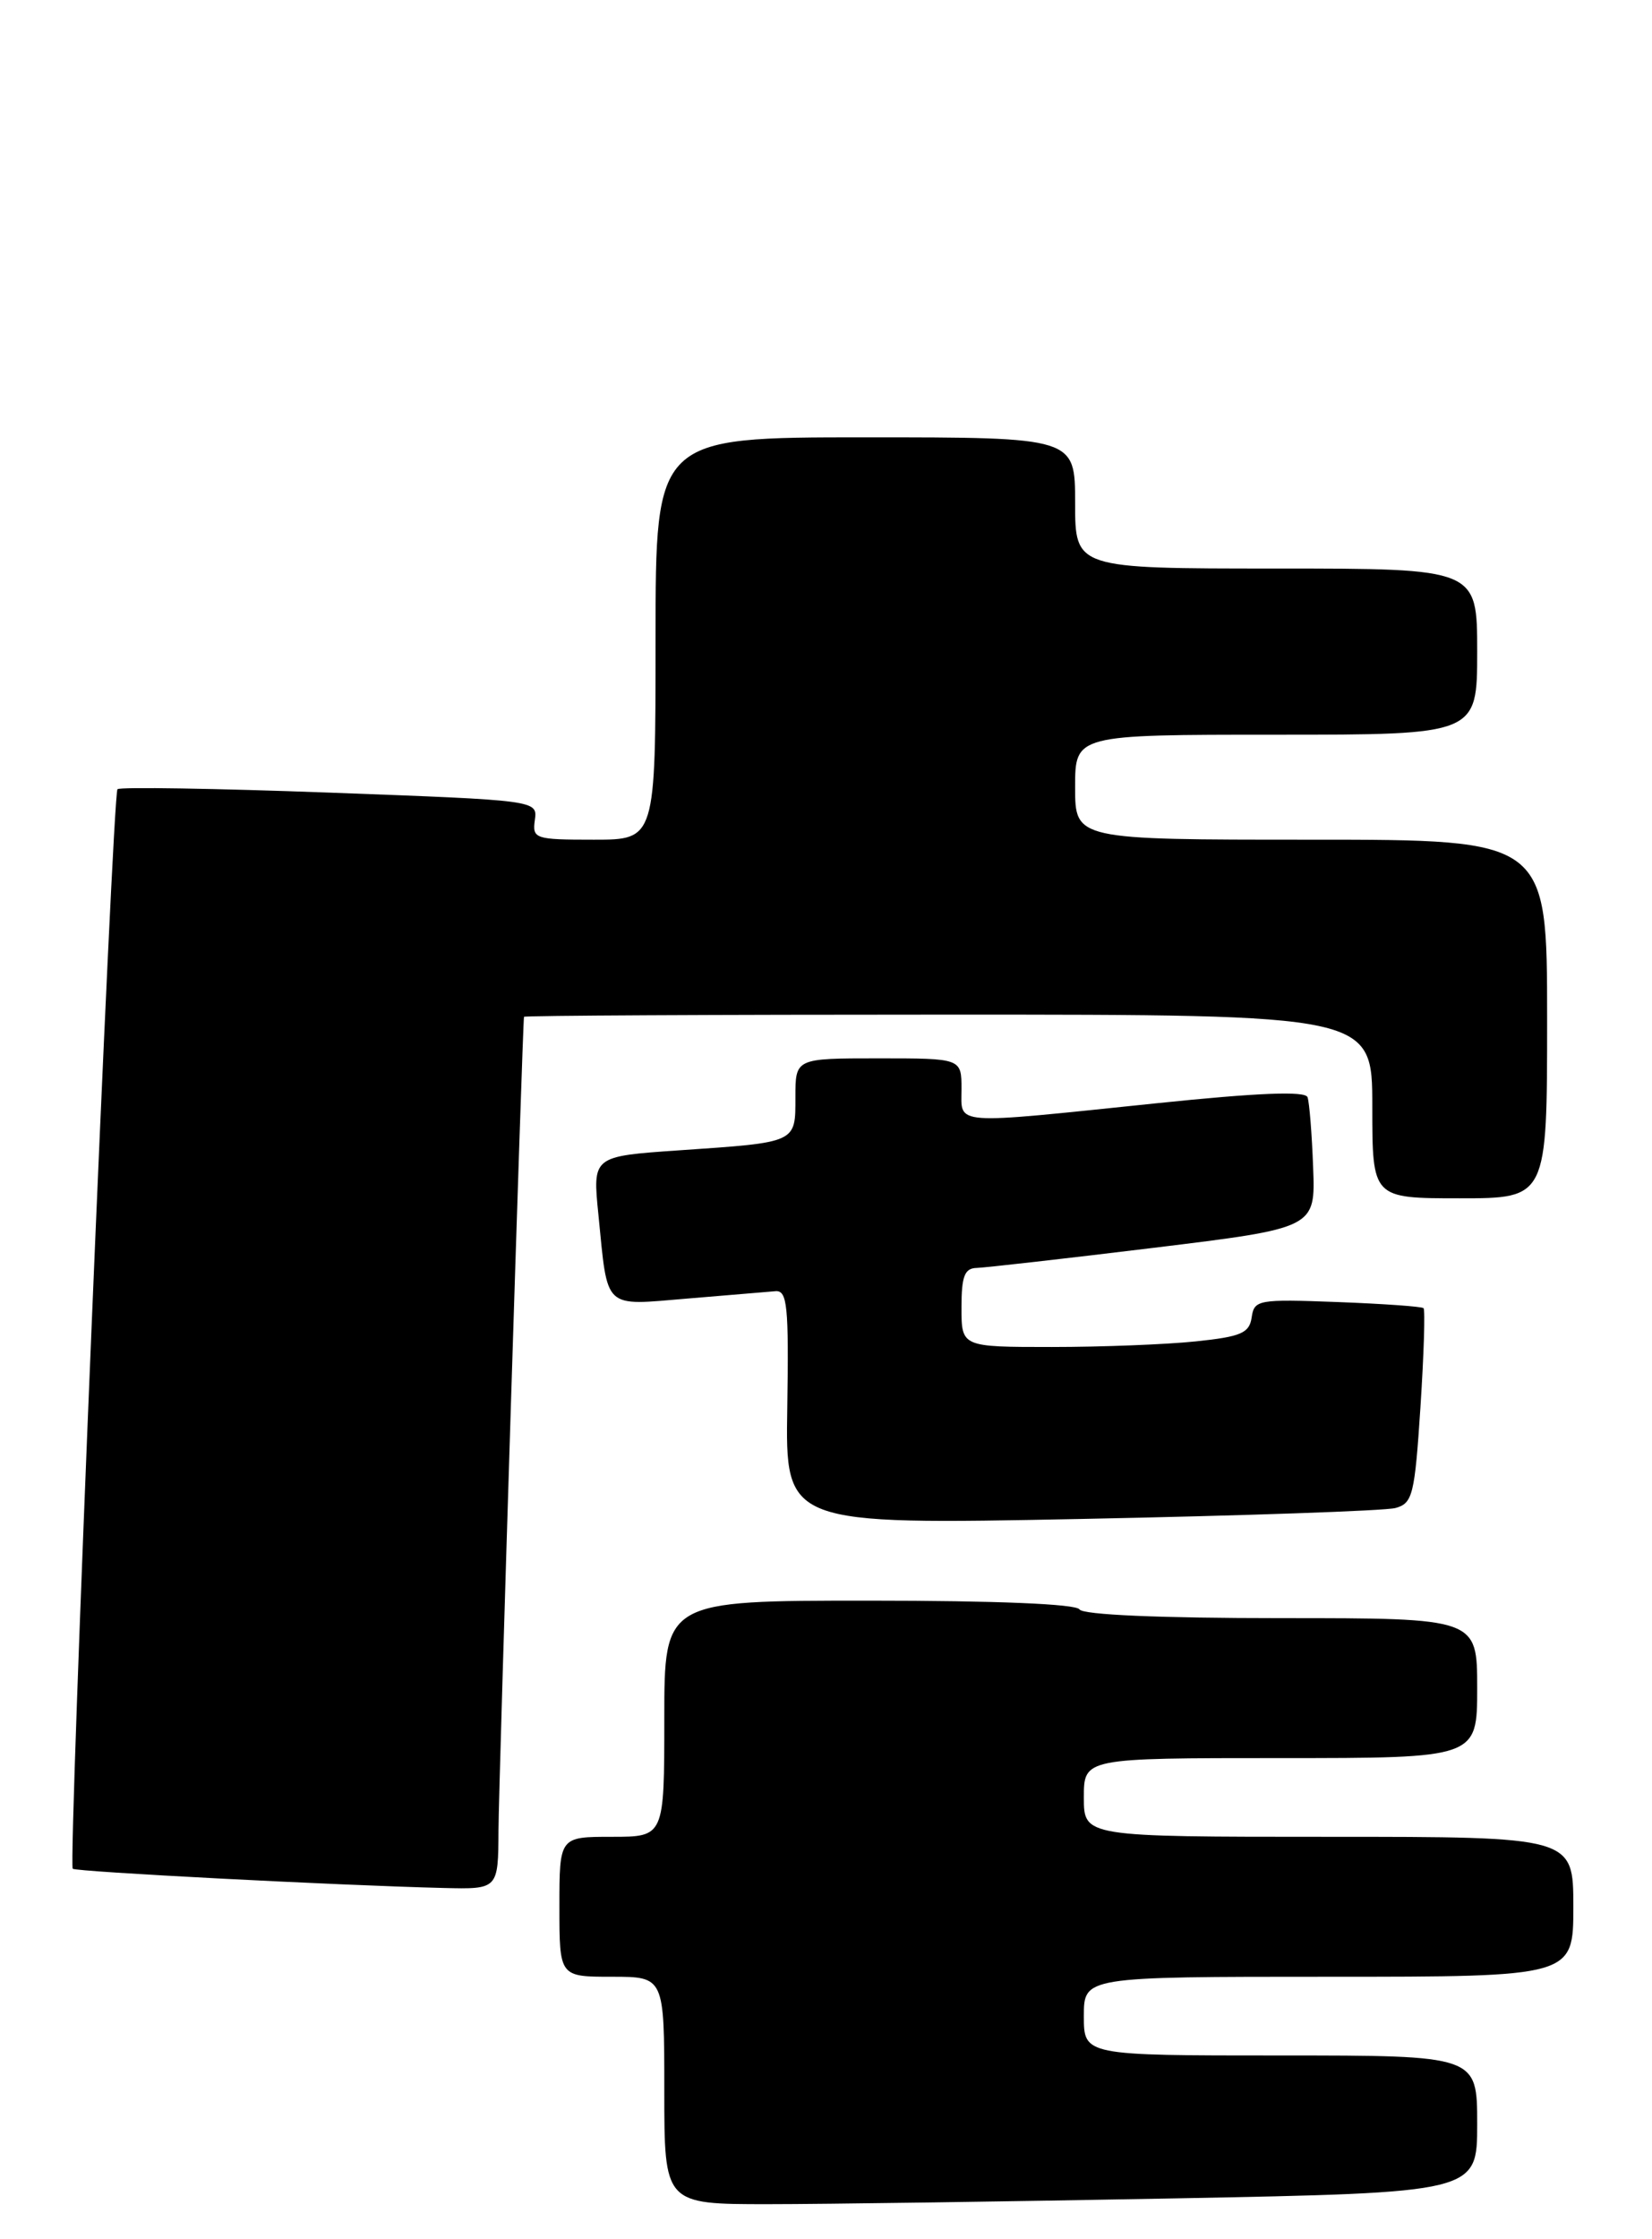 <?xml version="1.0" encoding="UTF-8" standalone="no"?>
<!DOCTYPE svg PUBLIC "-//W3C//DTD SVG 1.1//EN" "http://www.w3.org/Graphics/SVG/1.1/DTD/svg11.dtd" >
<svg xmlns="http://www.w3.org/2000/svg" xmlns:xlink="http://www.w3.org/1999/xlink" version="1.1" viewBox="0 0 189 256">
 <g >
 <path fill="currentColor"
d=" M 134.34 251.34 C 169.00 250.68 169.00 250.68 169.00 242.84 C 169.00 235.00 169.00 235.00 146.50 235.00 C 124.00 235.00 124.00 235.00 124.00 230.50 C 124.00 226.00 124.00 226.00 152.00 226.00 C 180.00 226.00 180.00 226.00 180.00 218.00 C 180.00 210.00 180.00 210.00 152.00 210.00 C 124.00 210.00 124.00 210.00 124.00 205.50 C 124.00 201.00 124.00 201.00 146.50 201.00 C 169.00 201.00 169.00 201.00 169.00 193.00 C 169.00 185.00 169.00 185.00 146.56 185.00 C 132.68 185.00 123.88 184.62 123.50 184.00 C 123.12 183.38 113.99 183.00 99.44 183.00 C 76.00 183.00 76.00 183.00 76.00 196.50 C 76.00 210.00 76.00 210.00 70.00 210.00 C 64.00 210.00 64.00 210.00 64.00 218.00 C 64.00 226.00 64.00 226.00 70.00 226.00 C 76.00 226.00 76.00 226.00 76.00 239.00 C 76.00 252.00 76.00 252.00 87.84 252.00 C 94.35 252.00 115.27 251.70 134.34 251.34 Z  M 57.03 209.25 C 57.06 203.81 59.78 117.14 59.95 116.25 C 59.98 116.11 81.83 116.00 108.50 116.00 C 157.00 116.00 157.00 116.00 157.00 126.50 C 157.00 137.00 157.00 137.00 167.00 137.00 C 177.00 137.00 177.00 137.00 177.00 116.50 C 177.00 96.00 177.00 96.00 150.00 96.00 C 123.00 96.00 123.00 96.00 123.00 90.00 C 123.00 84.00 123.00 84.00 146.00 84.00 C 169.00 84.00 169.00 84.00 169.00 74.50 C 169.00 65.00 169.00 65.00 146.00 65.00 C 123.00 65.00 123.00 65.00 123.00 57.50 C 123.00 50.00 123.00 50.00 99.00 50.00 C 75.00 50.00 75.00 50.00 75.00 73.00 C 75.00 96.00 75.00 96.00 67.94 96.00 C 61.19 96.00 60.89 95.90 61.19 93.75 C 61.50 91.50 61.50 91.50 37.71 90.62 C 24.63 90.14 13.70 89.96 13.44 90.23 C 12.87 90.79 7.79 213.13 8.32 213.65 C 8.67 214.00 38.76 215.56 50.75 215.85 C 57.00 216.00 57.00 216.00 57.03 209.25 Z  M 159.65 172.41 C 161.62 171.87 161.85 170.92 162.51 160.86 C 162.90 154.83 163.06 149.74 162.86 149.56 C 162.66 149.37 158.22 149.06 153.00 148.86 C 143.96 148.52 143.49 148.60 143.20 150.61 C 142.94 152.41 142.00 152.82 136.80 153.36 C 133.45 153.71 126.05 154.00 120.35 154.00 C 110.00 154.00 110.00 154.00 110.00 149.50 C 110.00 145.90 110.35 144.99 111.75 144.96 C 112.71 144.93 121.83 143.90 132.00 142.66 C 150.50 140.40 150.50 140.40 150.23 133.45 C 150.09 129.63 149.80 126.02 149.59 125.44 C 149.33 124.72 143.93 124.93 132.36 126.13 C 108.61 128.59 110.00 128.69 110.00 124.50 C 110.00 121.00 110.00 121.00 100.50 121.00 C 91.00 121.00 91.00 121.00 91.00 125.43 C 91.00 130.70 91.24 130.59 77.64 131.52 C 67.79 132.20 67.79 132.20 68.46 138.85 C 69.56 149.87 68.92 149.27 78.68 148.46 C 83.35 148.07 87.87 147.69 88.73 147.62 C 90.07 147.52 90.25 149.31 90.07 160.91 C 89.85 174.33 89.85 174.33 123.68 173.66 C 142.28 173.29 158.47 172.73 159.65 172.41 Z "/>
</g>
</svg>